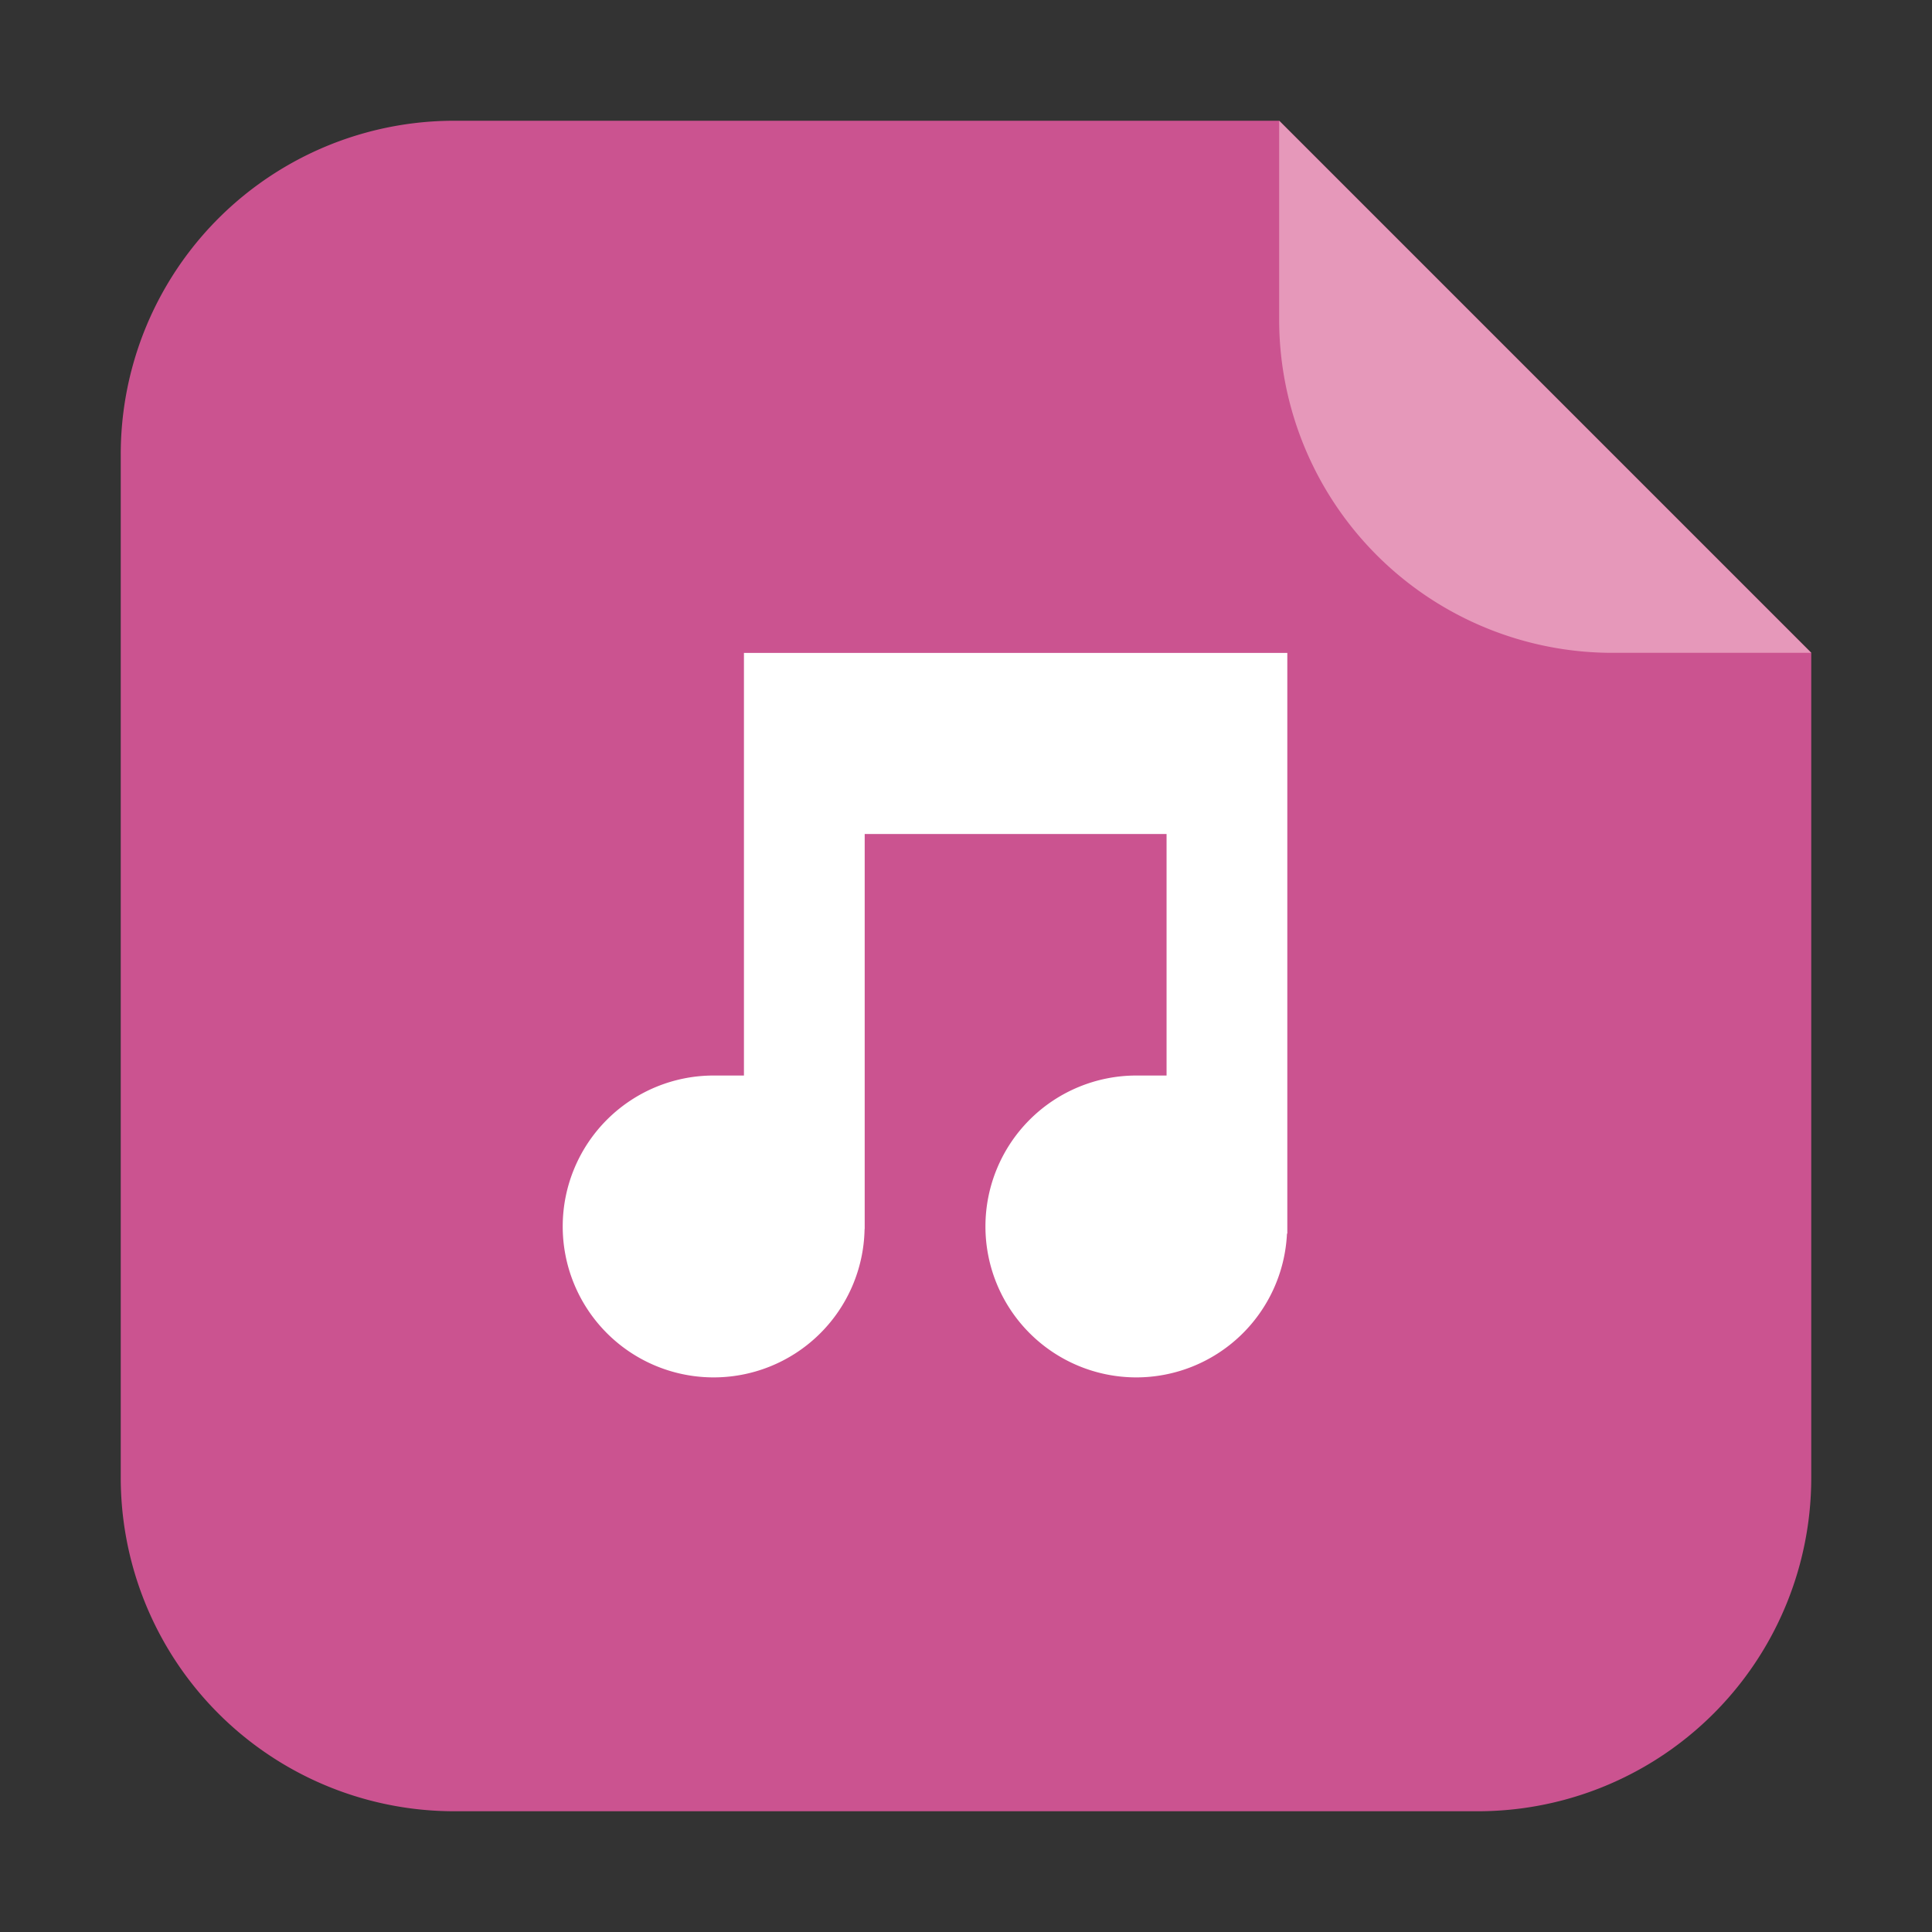 <svg xmlns="http://www.w3.org/2000/svg" width="32" height="32"><rect width="100%" height="100%" fill="#333333" stroke="none"/><path d="M21.187 2H7.536A5.523 5.523 0 0 0 2 7.534v16.93A5.525 5.525 0 0 0 7.536 30h16.93A5.523 5.523 0 0 0 30 24.464V10.813z" fill-rule="evenodd" fill="#cb5390"/><path d="M30 10.813L21.187 2v3.279a5.521 5.521 0 0 0 5.534 5.534z" fill="#e698ba" fill-rule="evenodd"/><path d="M12.322 10.814v7h-.5a2.5 2.5 0 1 0 2.498 2.545l.002-.003v-6.542h5v4h-.5a2.5 2.5 0 0 0 0 5 2.5 2.5 0 0 0 2.494-2.375l.006-.012v-9.613h-9z" fill="#fff"/></svg>